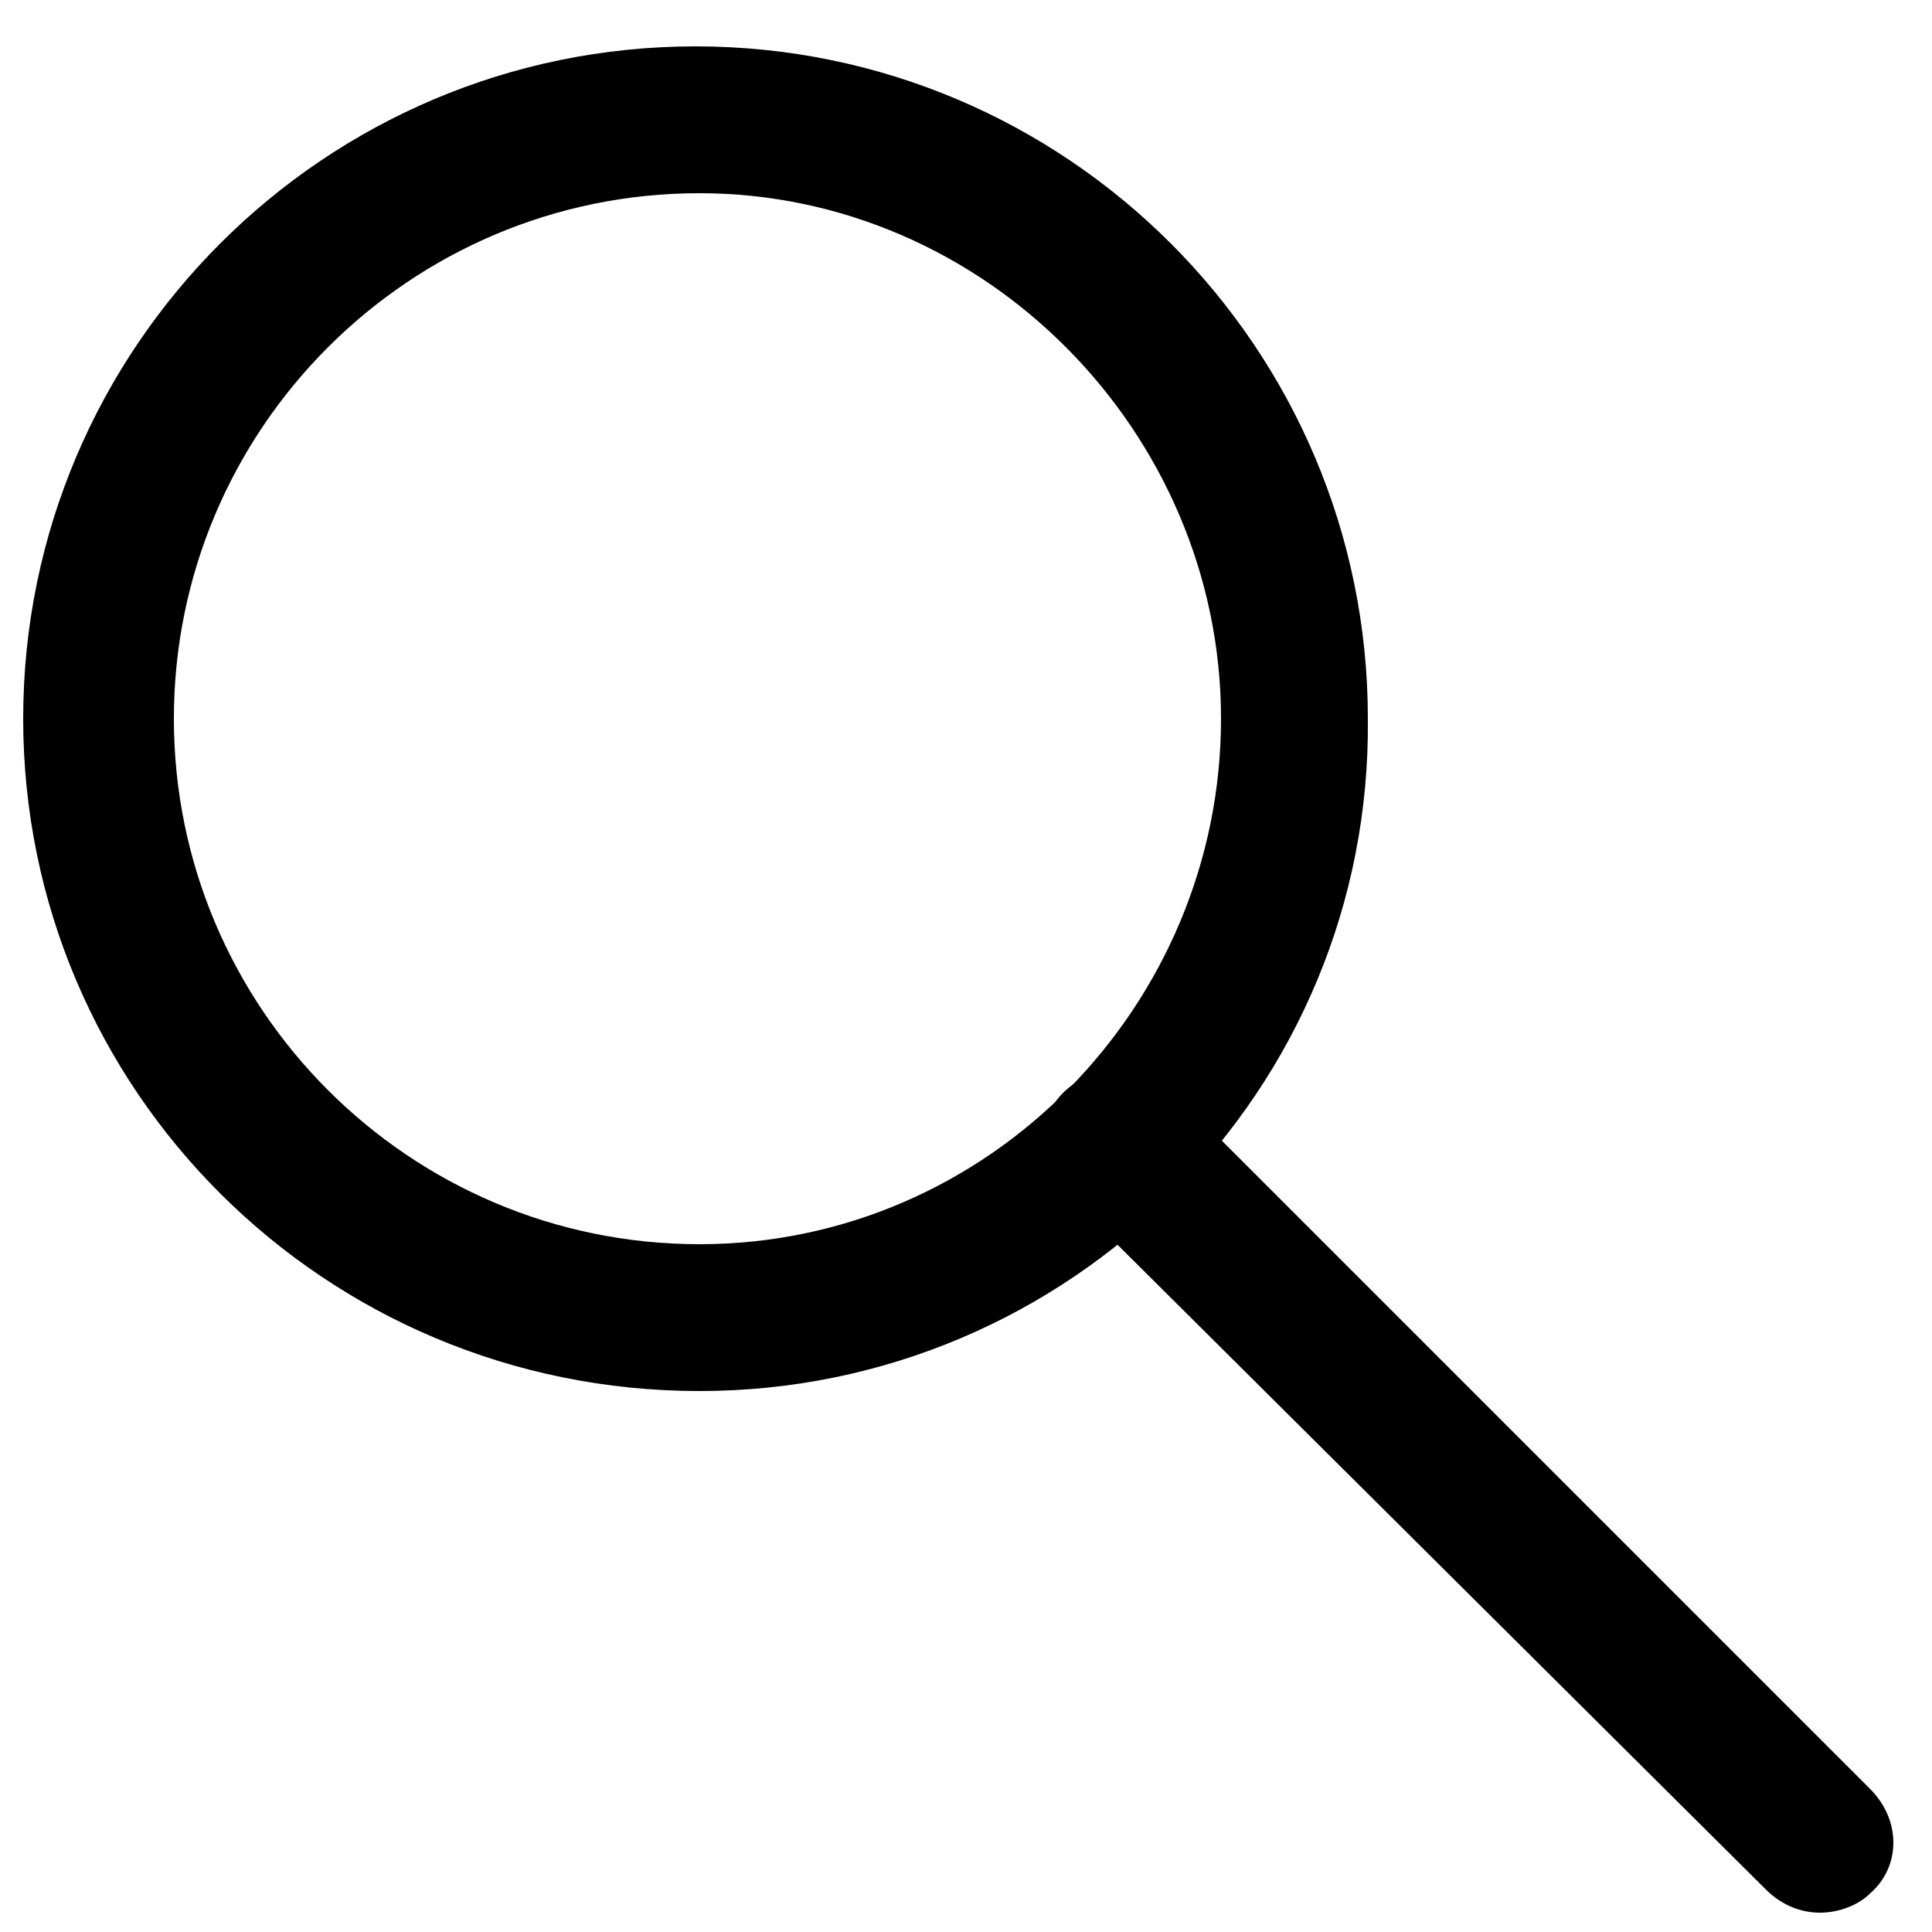 <svg viewBox="0 0 50 50" xmlns="http://www.w3.org/2000/svg" xmlns:xlink="http://www.w3.org/1999/xlink">
  <path d="M18.1,36C8.4,36,0.6,28.2,0.6,18.6c0-9.6,7.8-17.4,17.4-17.4c9.6,0,17.4,7.8,17.4,17.4
  C35.5,28.2,27.7,36,18.1,36z M18.1,5C10.6,5,4.5,11.1,4.5,18.6s6.1,13.6,13.6,13.6S31.6,26,31.6,18.6S25.5,5,18.1,5z"></path>
  <path d="M47.1,49.5c-0.5,0-1-0.2-1.4-0.6L27.6,30.9c-0.8-0.8-0.8-2,0-2.7s2-0.8,2.7,0l18.1,18.1c0.8,0.8,0.8,2,0,2.7
  C48.1,49.3,47.6,49.5,47.1,49.5z"></path>
</svg>